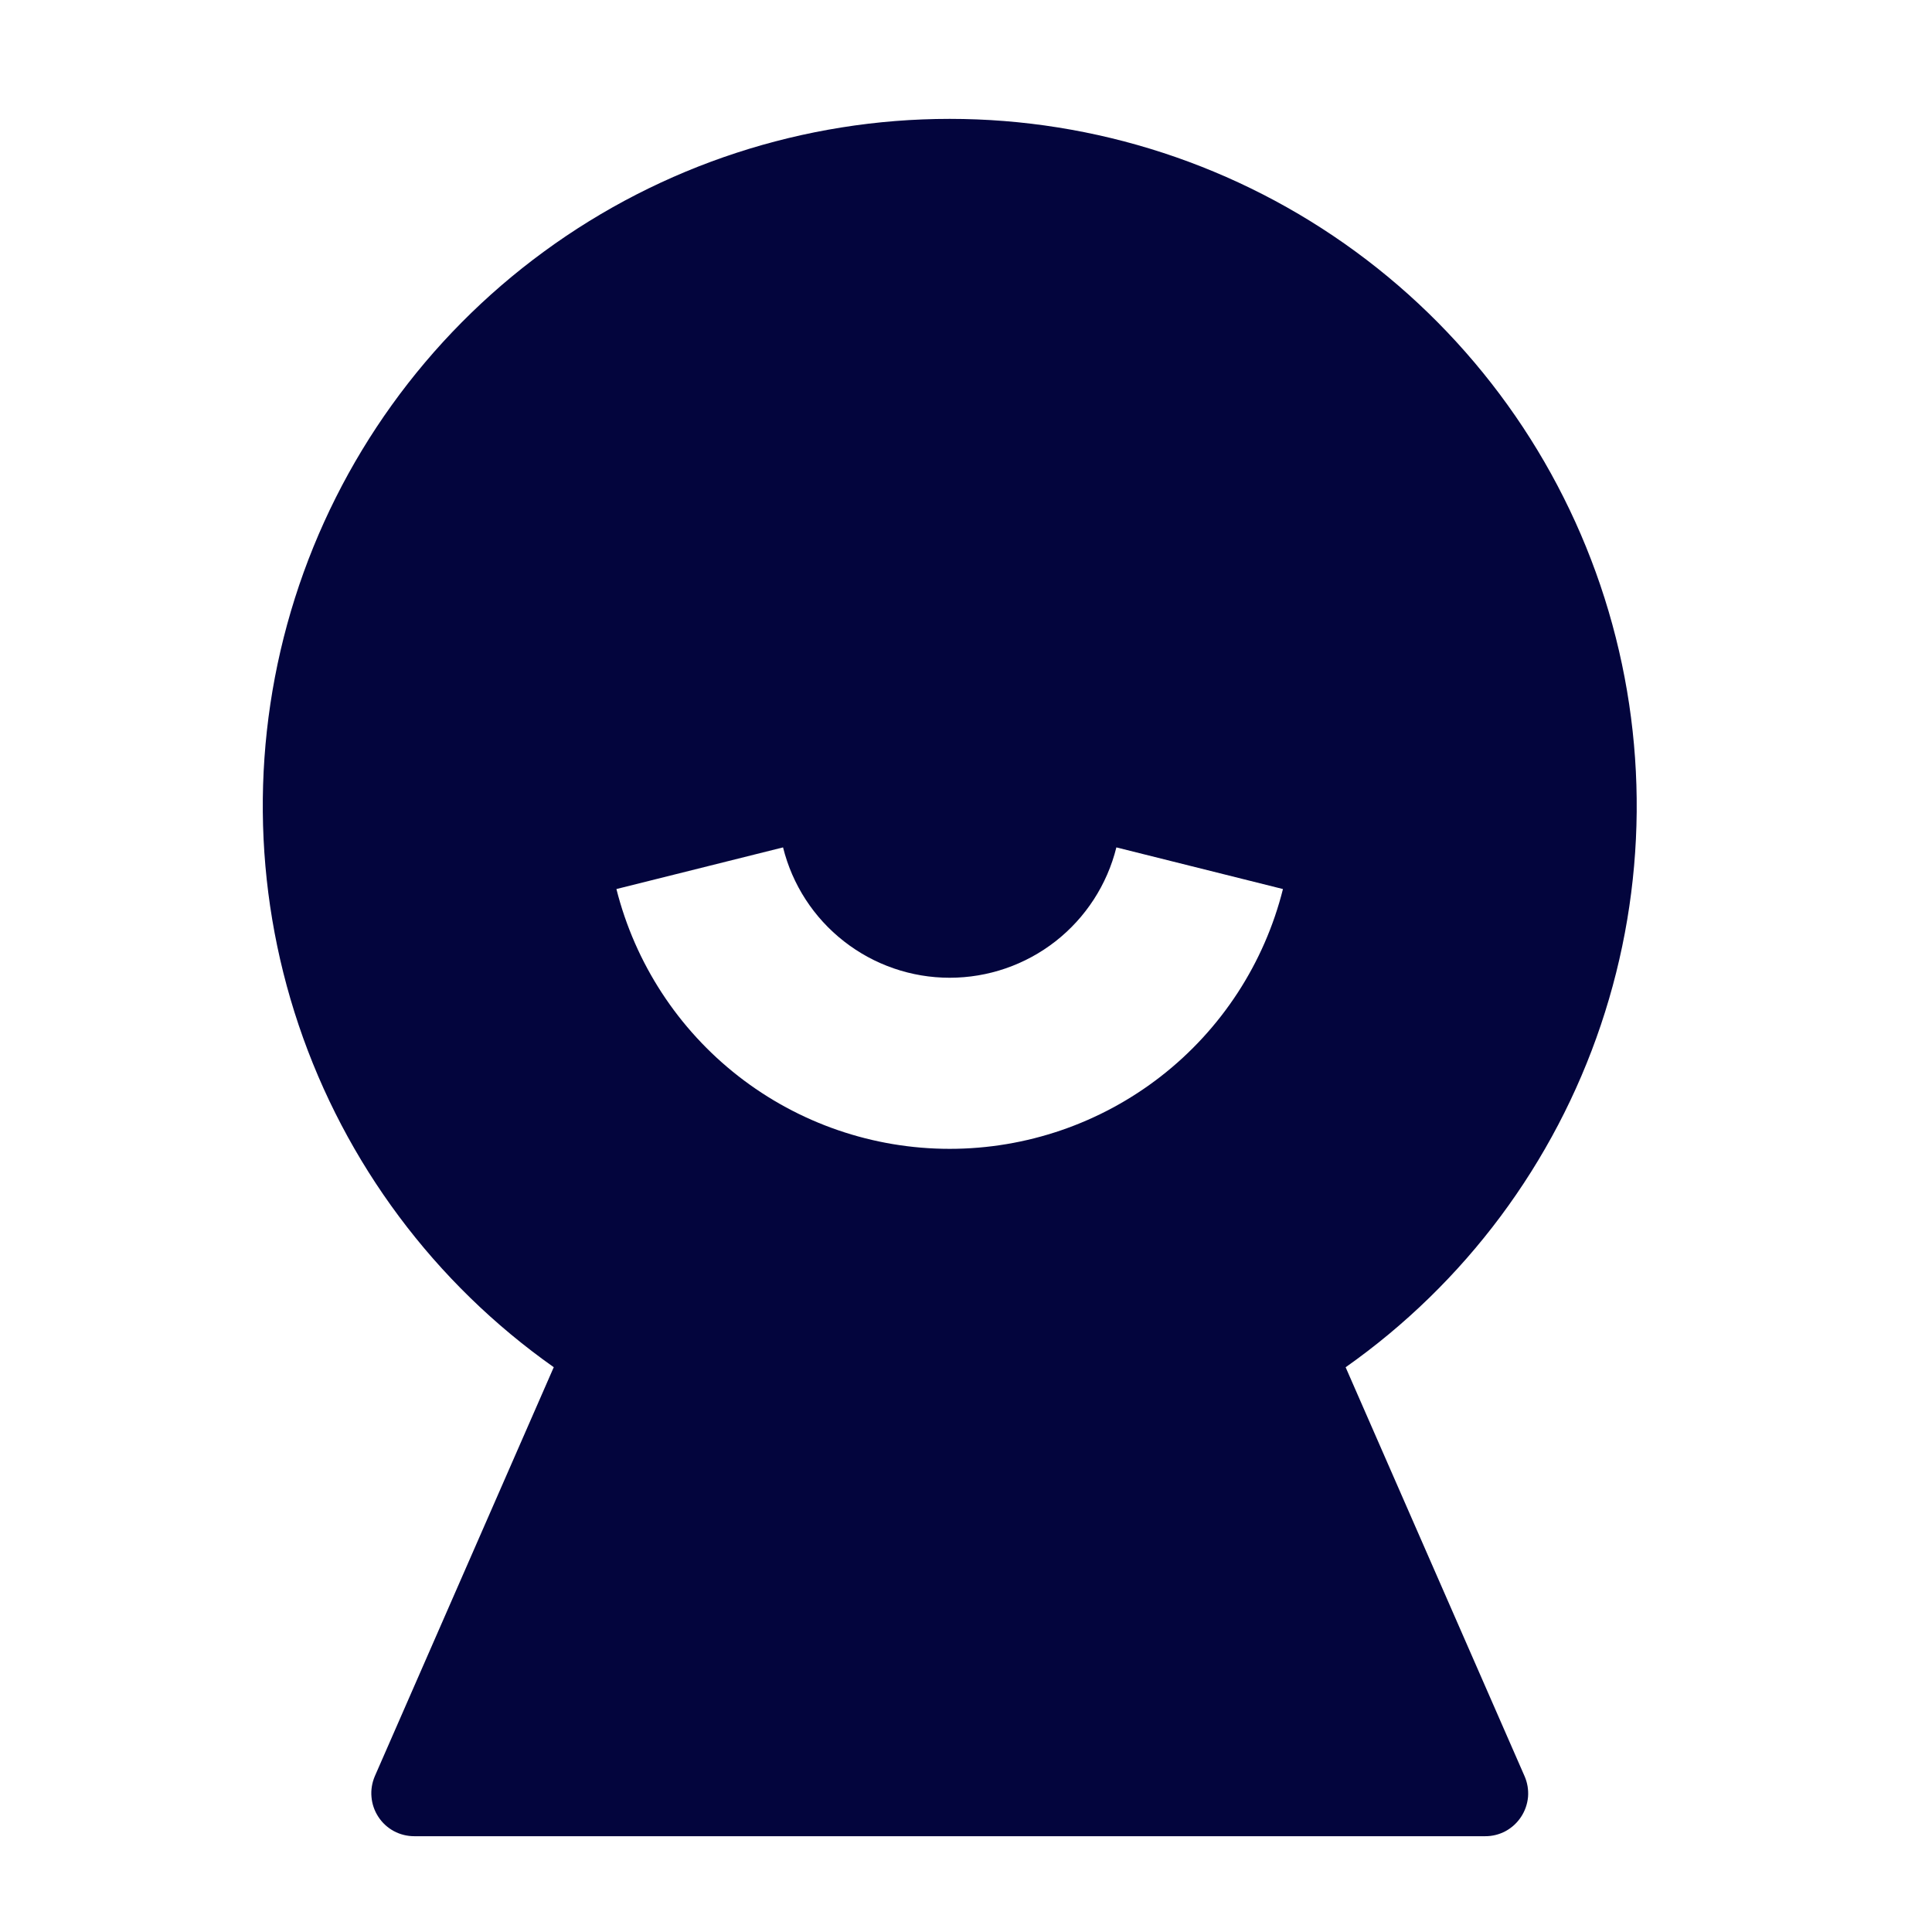 <svg width="36" height="36" viewBox="0 0 36 36" fill="none" xmlns="http://www.w3.org/2000/svg" xmlns:xlink="http://www.w3.org/1999/xlink">
	<desc>
			Created with Pixso.
	</desc>
	<defs>
		<clipPath id="clip5_39">
			<rect id="personOption" width="36" height="36" fill="white" fill-opacity="0"/>
		</clipPath>
	</defs>
	<g clip-path="url(#clip5_39)">
		<path id="Vector" d="M10.32 25.477C8.099 23.911 6.433 21.677 5.565 19.1C4.698 16.524 4.674 13.738 5.495 11.146C6.317 8.555 7.942 6.292 10.137 4.687C12.33 3.081 14.979 2.215 17.697 2.215C20.416 2.215 23.064 3.081 25.258 4.687C27.451 6.292 29.077 8.555 29.899 11.146C30.721 13.738 30.696 16.524 29.829 19.1C28.962 21.677 27.296 23.911 25.074 25.477L28.407 33.094C28.461 33.216 28.483 33.349 28.473 33.481C28.461 33.614 28.417 33.742 28.344 33.853C28.271 33.965 28.172 34.056 28.055 34.12C27.938 34.183 27.807 34.216 27.673 34.215L7.72 34.215C7.587 34.215 7.456 34.183 7.339 34.12C7.222 34.057 7.122 33.965 7.05 33.854C6.977 33.743 6.933 33.615 6.922 33.483C6.91 33.35 6.933 33.217 6.985 33.095L10.318 25.477L10.32 25.477ZM11.486 16.566C11.835 17.95 12.635 19.177 13.76 20.054C14.885 20.931 16.27 21.407 17.696 21.407C19.123 21.407 20.509 20.931 21.634 20.054C22.759 19.177 23.559 17.95 23.906 16.566L20.802 15.79C20.63 16.484 20.23 17.1 19.668 17.54C19.105 17.98 18.411 18.219 17.696 18.219C16.981 18.219 16.288 17.98 15.726 17.54C15.162 17.1 14.763 16.484 14.591 15.79L11.486 16.566Z" fill="#03053D" fill-opacity="1" fill-rule="nonzero"/>
	</g>
</svg>
